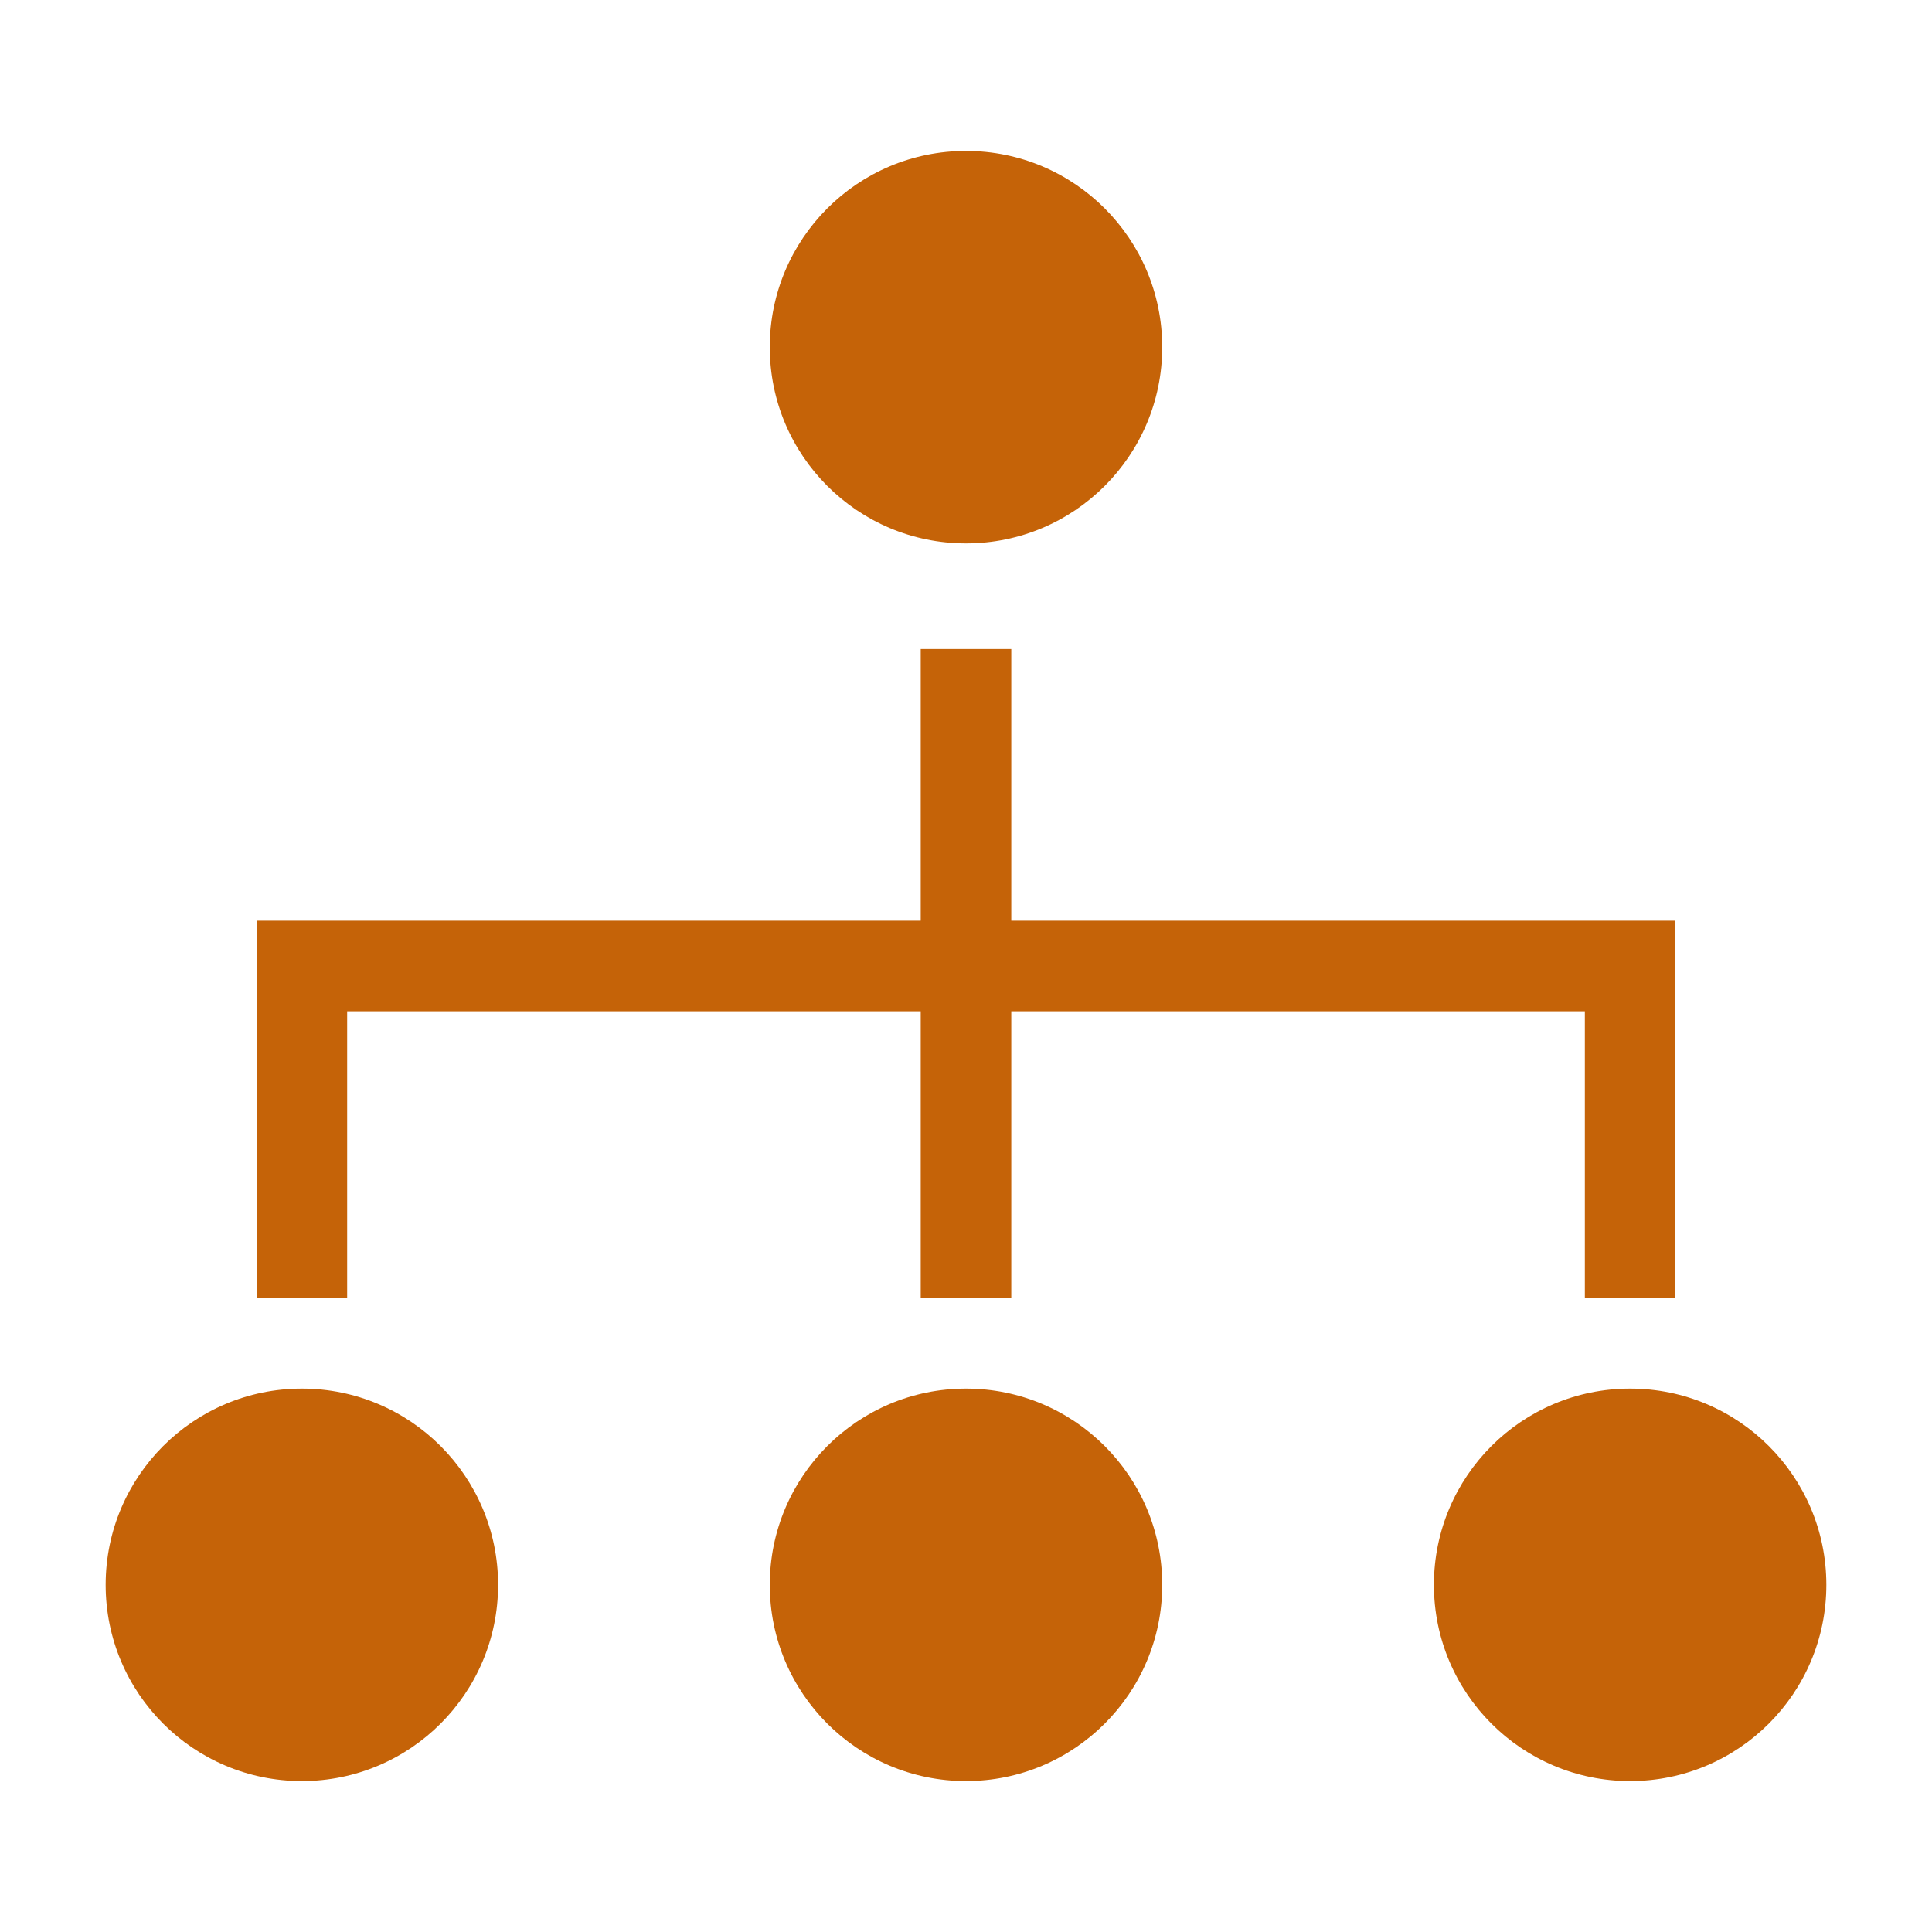 <svg width="128" height="128" viewBox="0 0 128 128" fill="none" xmlns="http://www.w3.org/2000/svg">
<path d="M20 92C27.18 92 33 97.82 33 105C33 112.18 27.18 118 20 118C12.82 118 7 112.18 7 105C7 97.82 12.82 92 20 92ZM64 92C71.18 92 77 97.82 77 105C77 112.18 71.18 118 64 118C56.82 118 51 112.18 51 105C51 97.82 56.82 92 64 92ZM108 92C115.18 92 121 97.82 121 105C121 112.18 115.18 118 108 118C100.82 118 95 112.18 95 105C95 97.82 100.82 92 108 92ZM67 61H111V86H105V67H67V86H61V67H23V86H17V61H61V43H67V61ZM64 10C71.18 10 77 15.82 77 23C77 30.18 71.18 36 64 36C56.82 36 51 30.18 51 23C51 15.82 56.82 10 64 10Z" fill="#C56308"/>
</svg>
